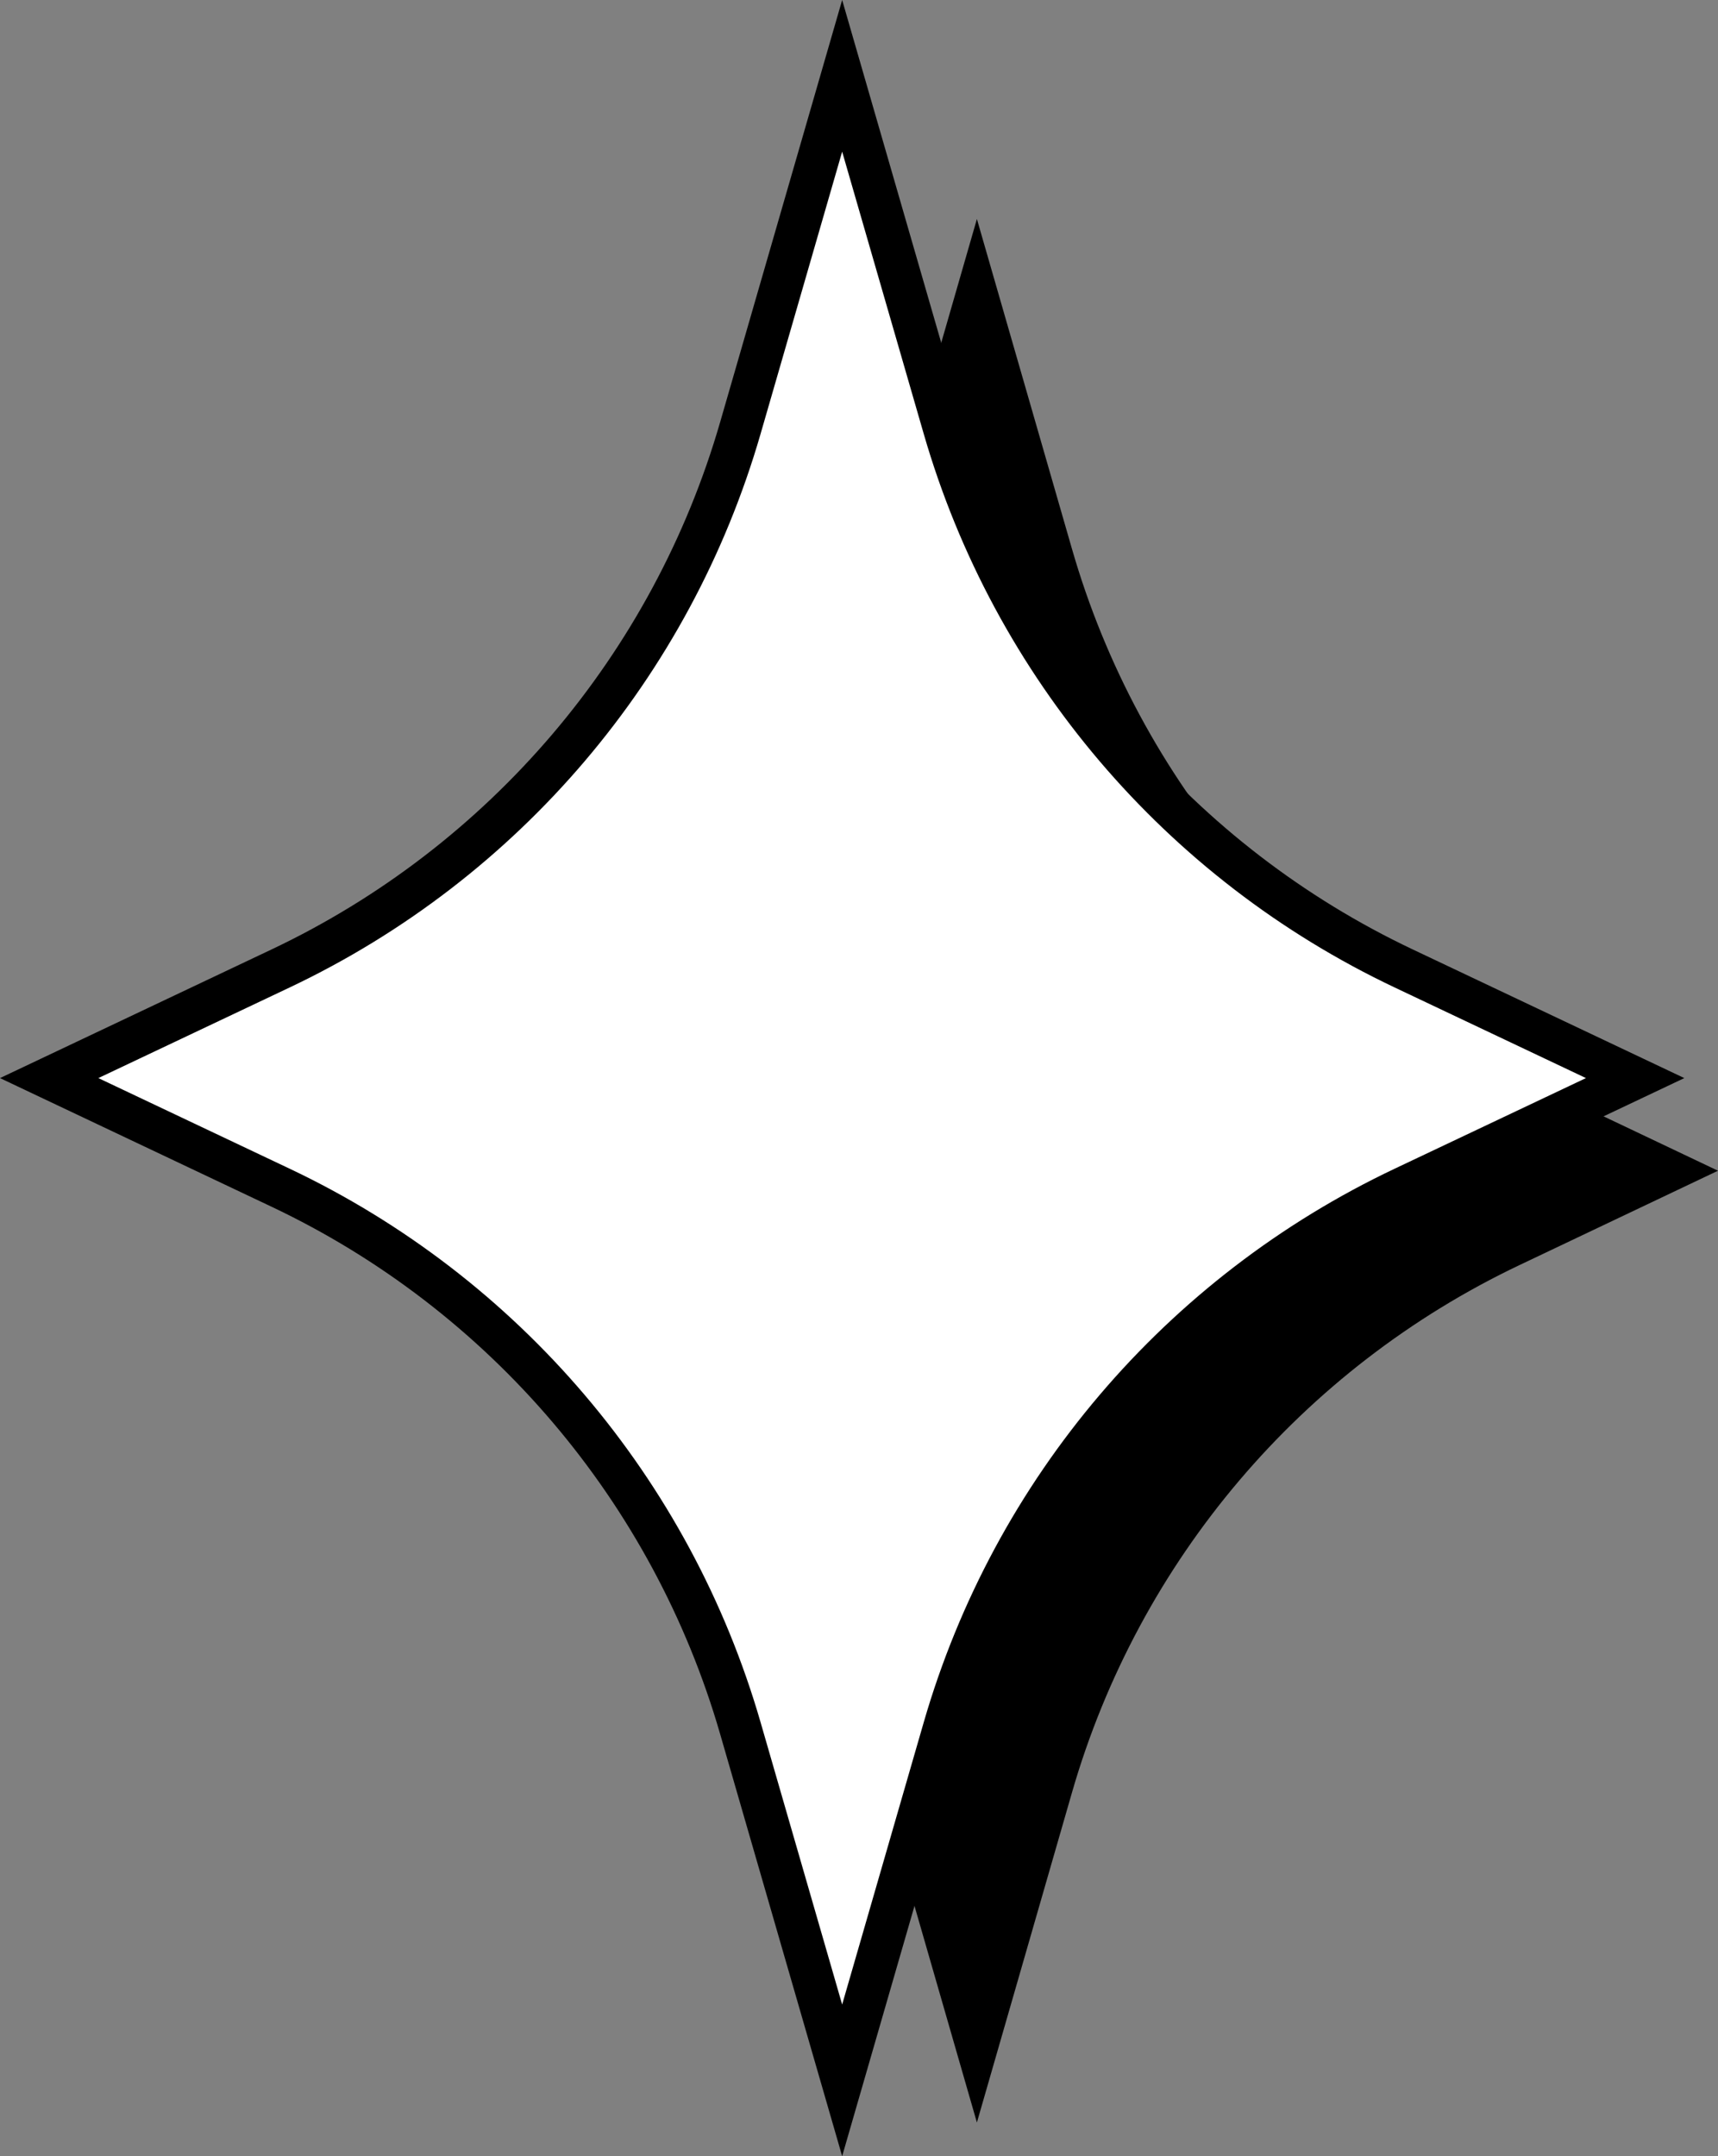 <svg width="102" height="128" viewBox="0 0 102 128" fill="none" xmlns="http://www.w3.org/2000/svg">
<rect x="0" y="0" width="102" height="128" fill="#808080" stroke="none"/>
<path d="M53.555 32.938L58 17.514L62.445 32.938C66.511 47.048 76.433 58.736 89.696 65.037L99.087 69.5L89.696 73.963C76.433 80.264 66.511 91.952 62.445 106.062L58 121.486L53.555 106.062C49.489 91.952 39.567 80.264 26.304 73.963L16.913 69.5L26.304 65.037C39.567 58.736 49.489 47.048 53.555 32.938Z" fill="black" stroke="black" stroke-width="2.5"/>
<path d="M43.956 25.408L50 4.501L56.044 25.408C60.124 39.521 70.064 51.204 83.34 57.492L97.08 64L83.34 70.508C70.064 76.796 60.124 88.479 56.044 102.592L50 123.499L43.956 102.592C39.876 88.479 29.936 76.796 16.66 70.508L2.92 64L16.66 57.492C29.936 51.204 39.876 39.521 43.956 25.408Z" fill="white" stroke="black" stroke-width="2.5"/>
</svg>
